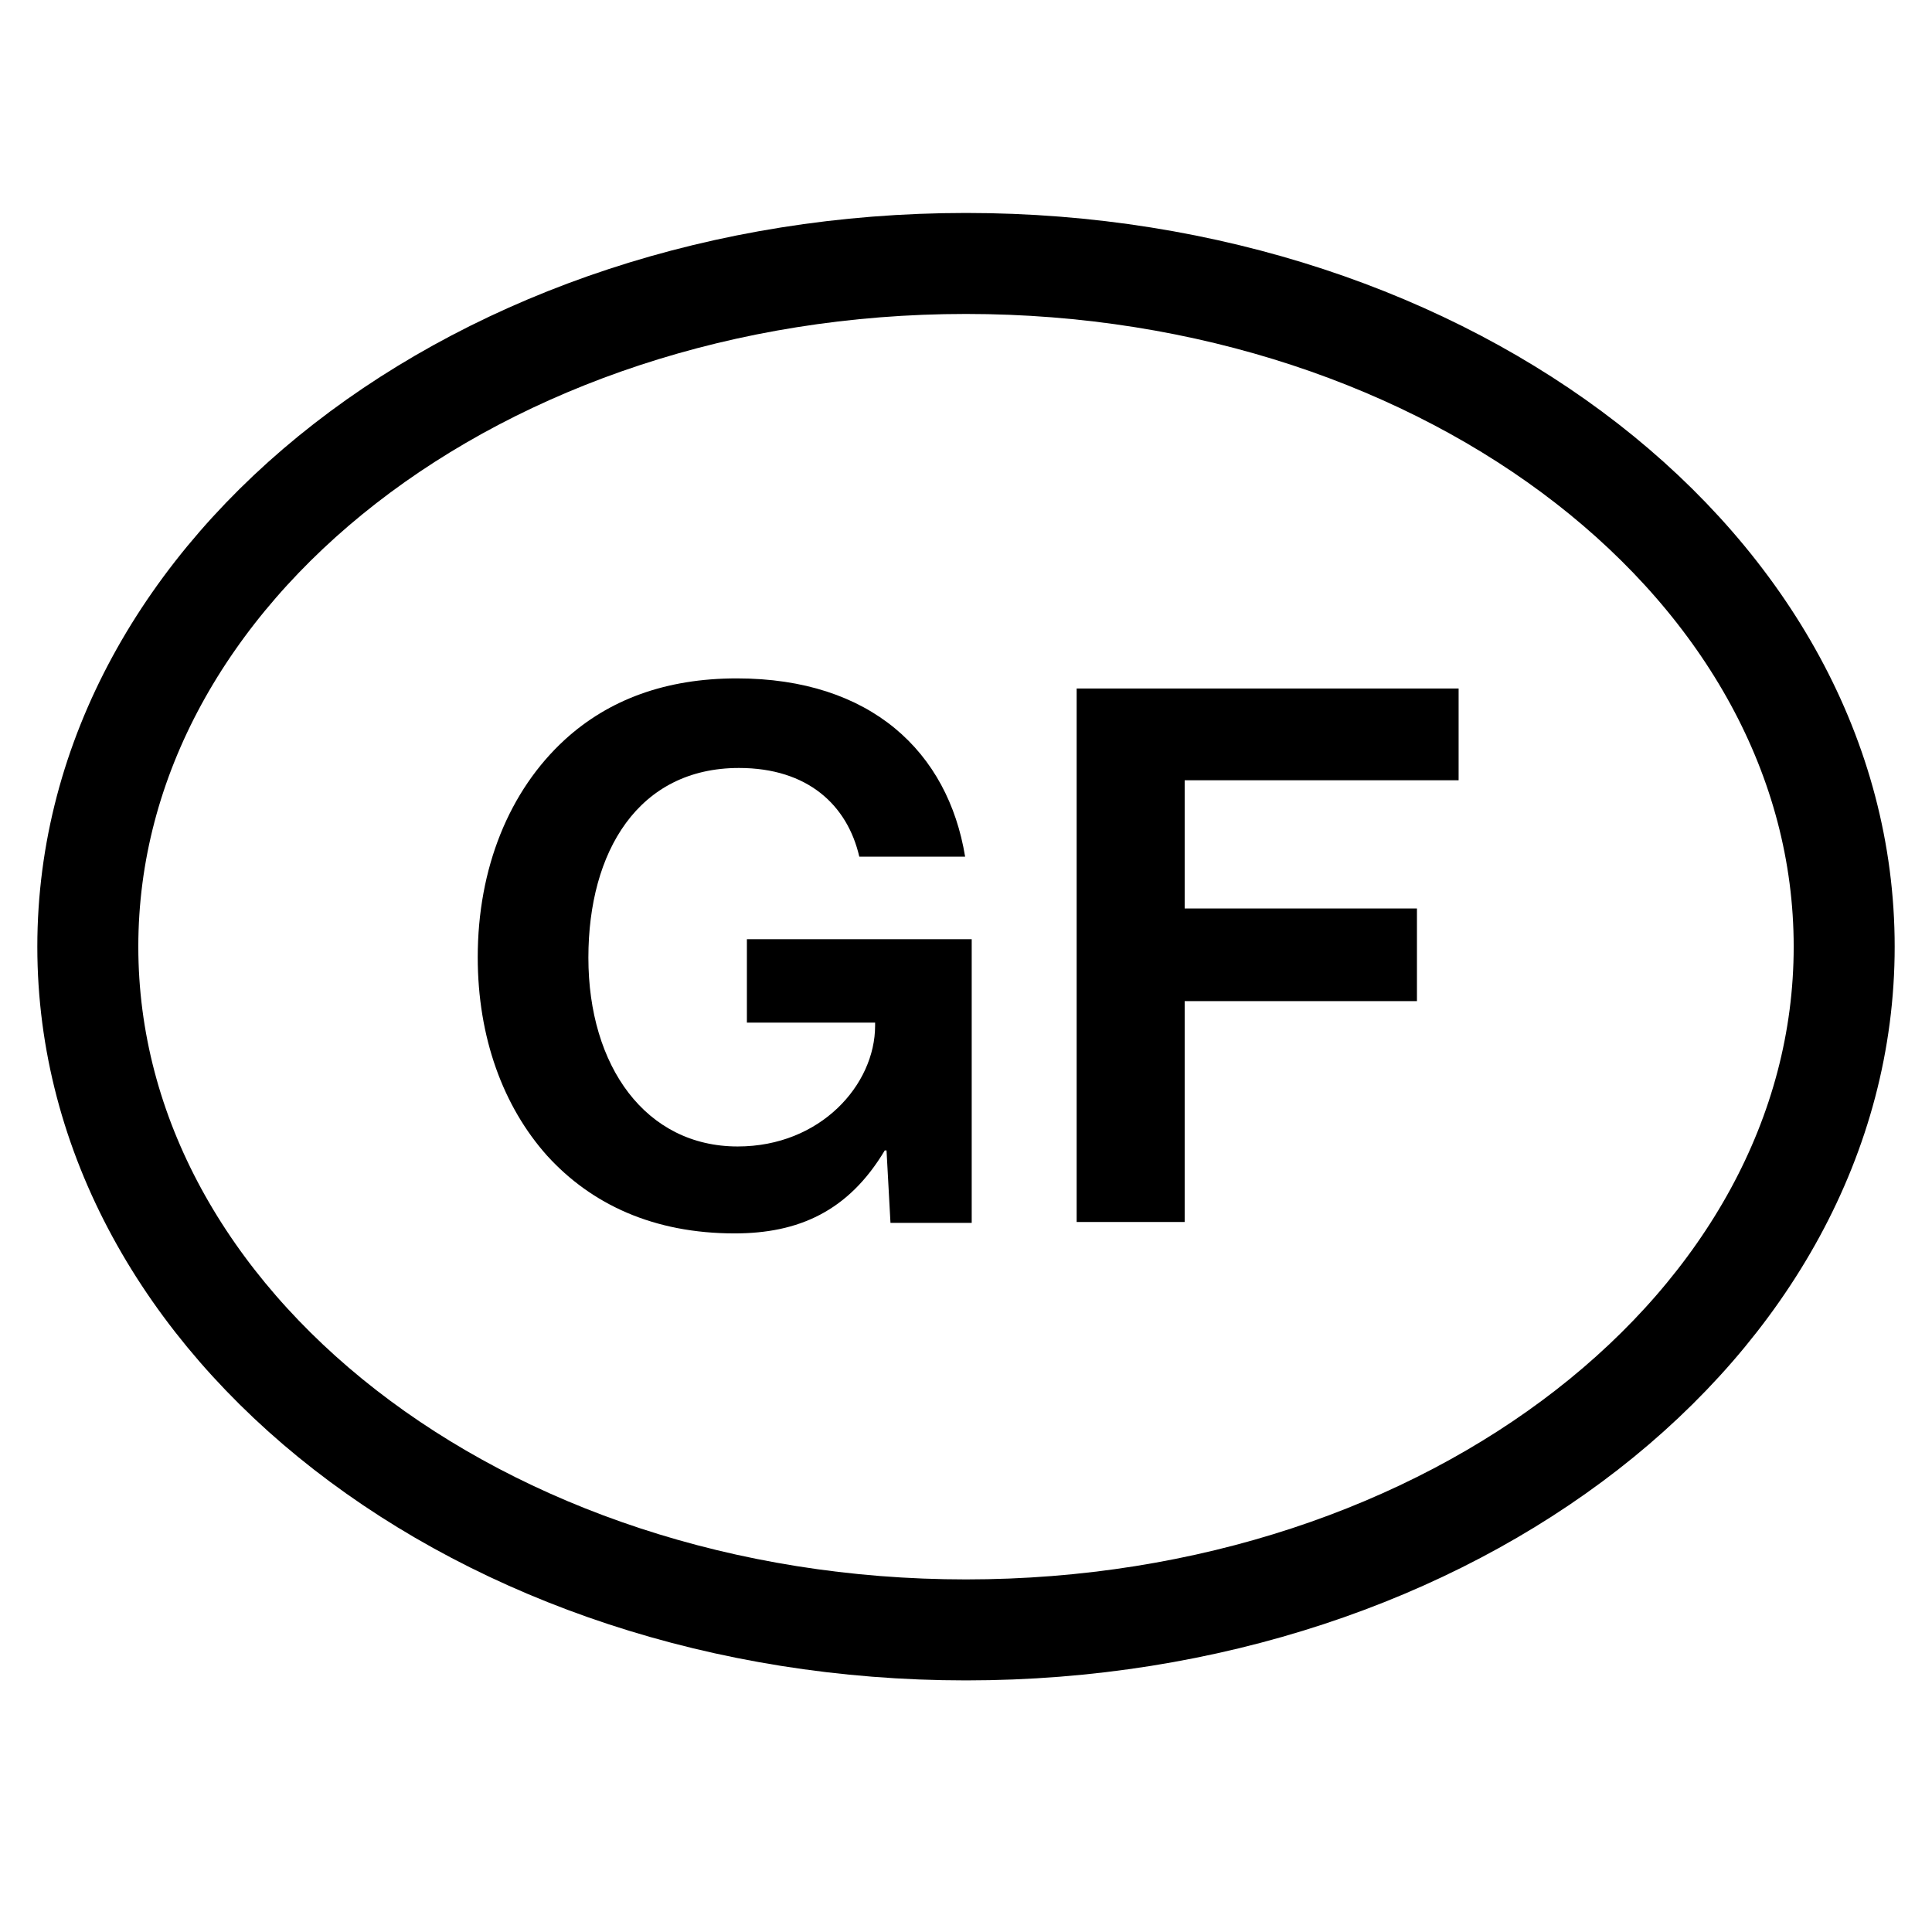 <svg width="44" height="44" viewBox="0 0 44 44" fill="none" xmlns="http://www.w3.org/2000/svg">
<path d="M22 37.12C33.046 37.12 42 30.154 42 21.56C42 12.966 33.046 6 22 6C10.954 6 2 12.966 2 21.56C2 30.154 10.954 37.12 22 37.12Z" stroke="black" stroke-width="2.3" stroke-miterlimit="10"/>
<path d="M20.19 26.2H20.15C19.32 27.59 18.18 28.09 16.73 28.09C14.89 28.09 13.47 27.43 12.46 26.32C11.46 25.2 10.88 23.63 10.88 21.8C10.88 19.78 11.59 18.01 12.87 16.84C13.86 15.94 15.15 15.45 16.78 15.45C19.84 15.45 21.59 17.13 21.98 19.51H19.57C19.3 18.34 18.4 17.49 16.83 17.49C14.54 17.49 13.4 19.39 13.4 21.81C13.4 24.29 14.71 26.11 16.8 26.11C18.69 26.11 19.93 24.7 19.93 23.36V23.29H17.01V21.39H22.13V27.85H20.28L20.19 26.2Z" fill="black"/>
<path d="M24.52 15.68H33.219V17.77H26.98V20.69H32.27V22.8H26.98V27.83H24.52V15.68Z" fill="black"/>
</svg>
